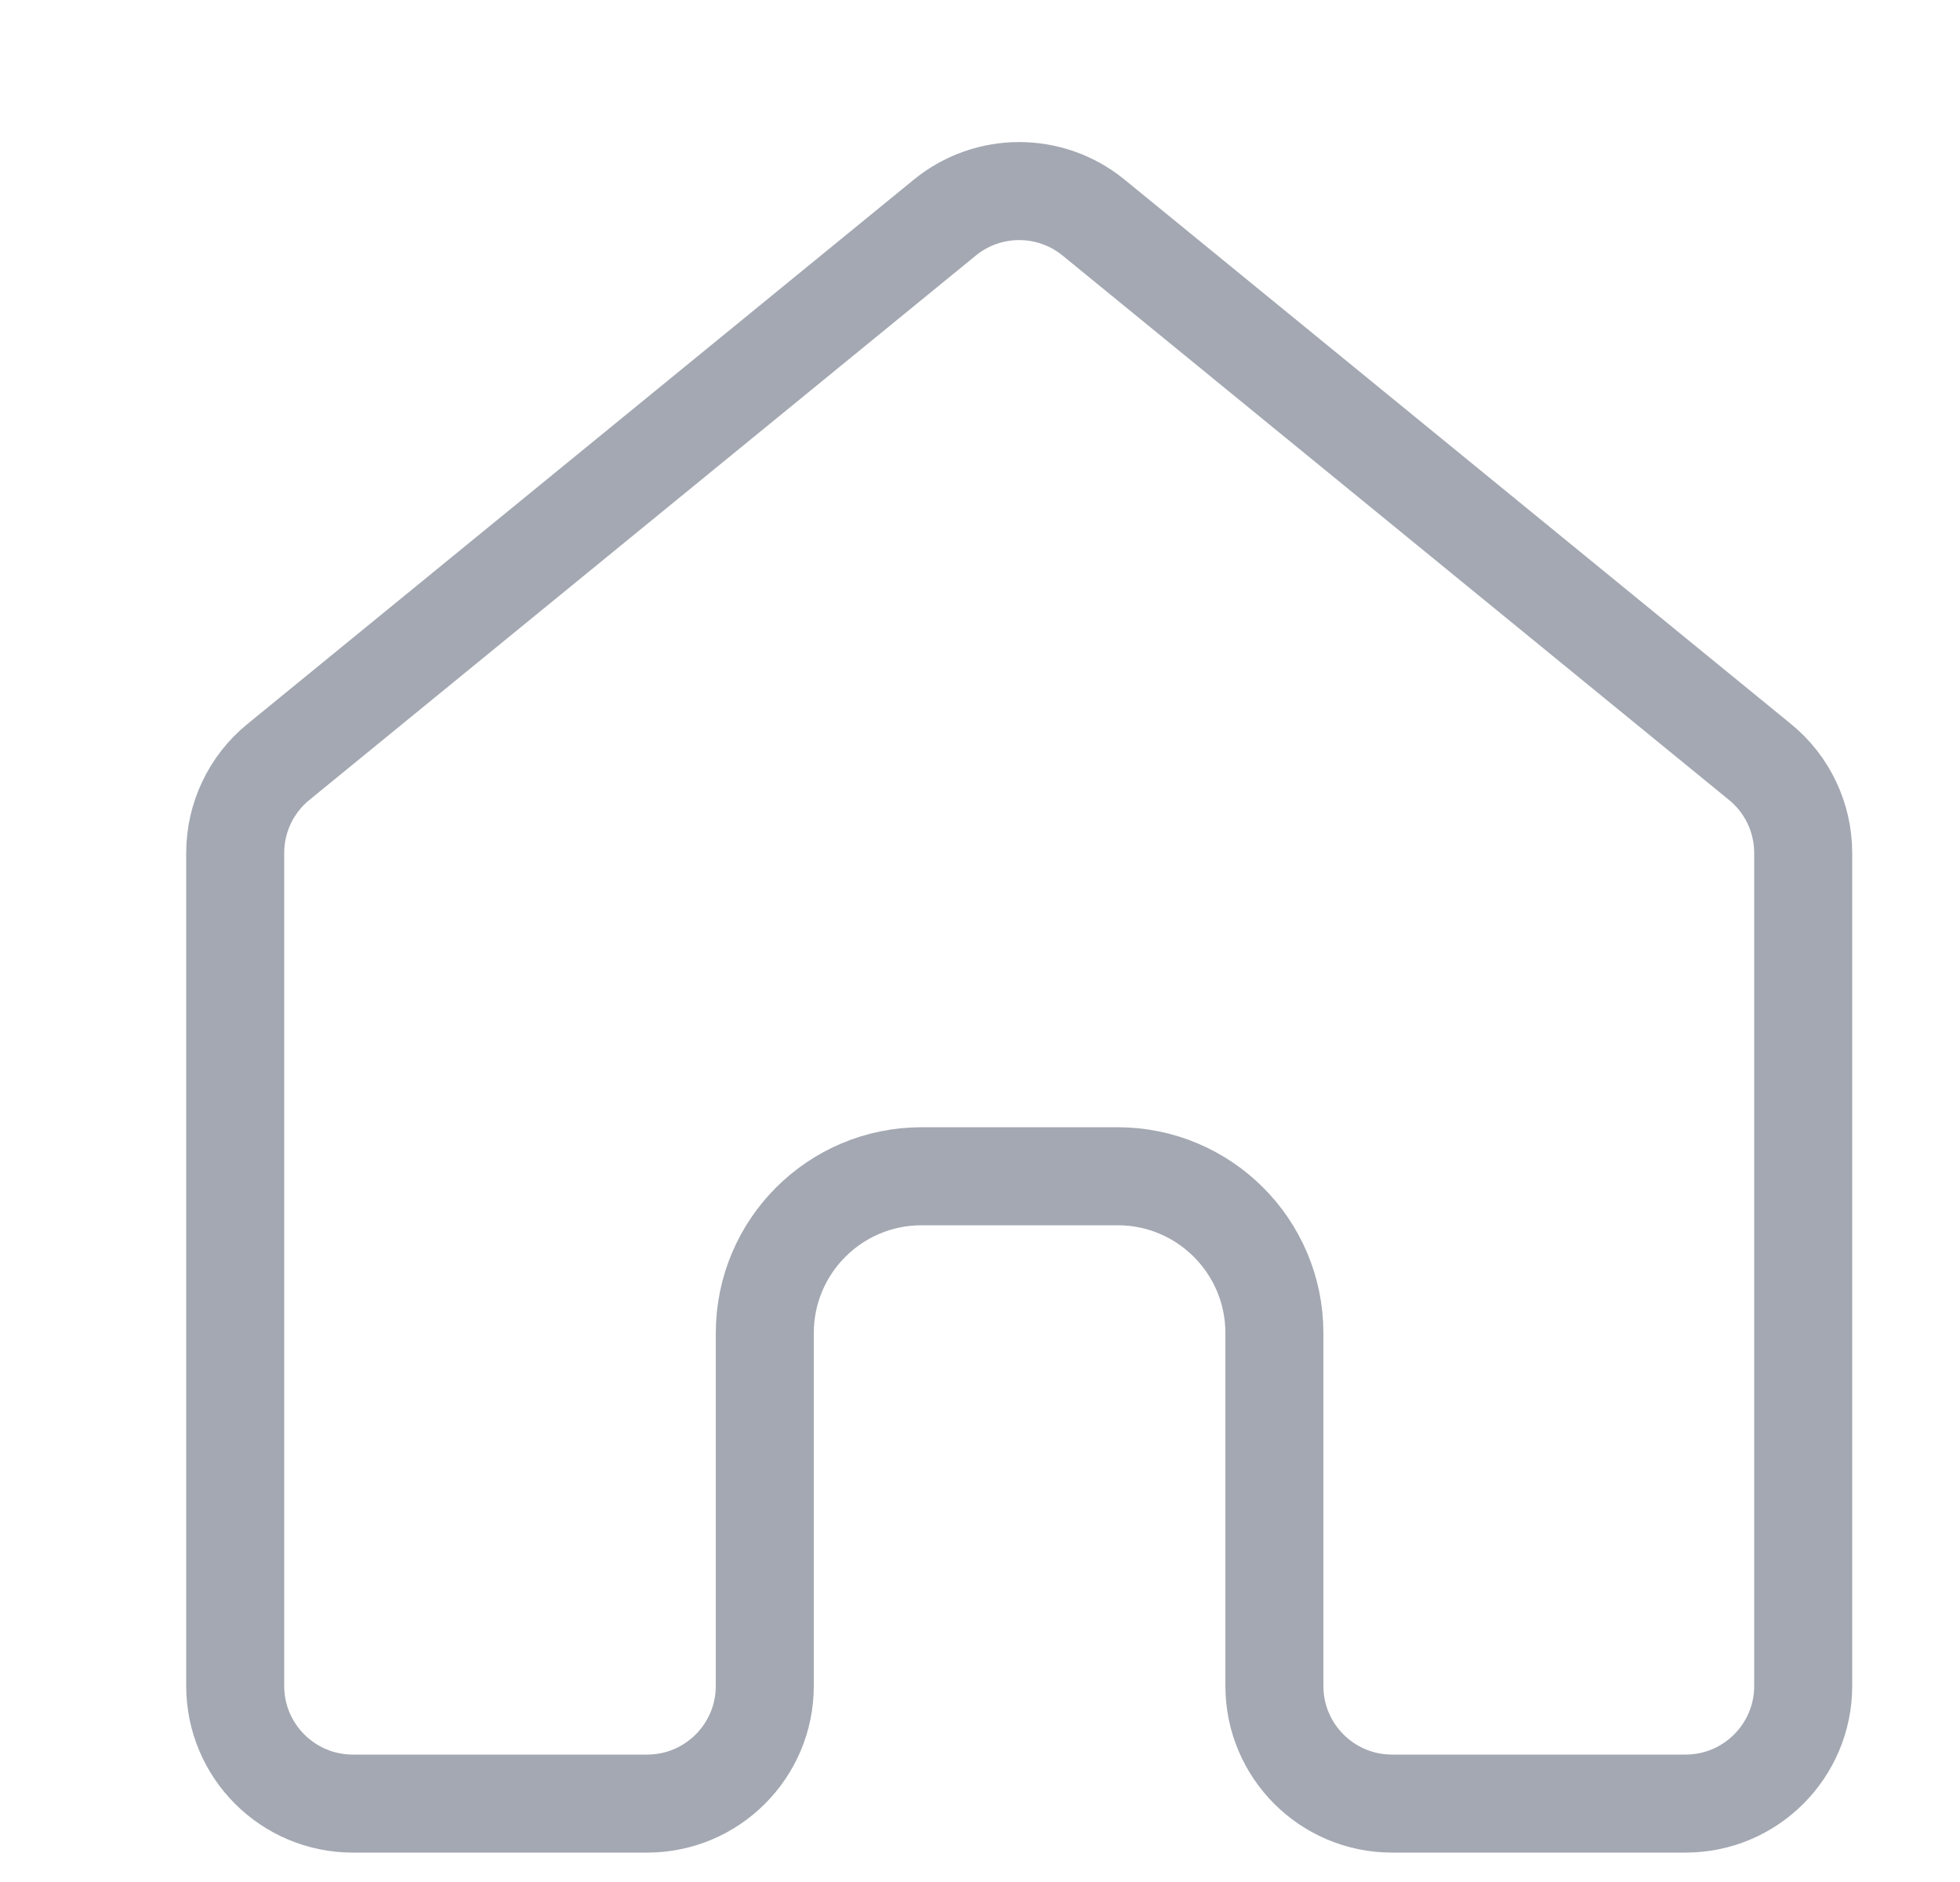 <svg width="25" height="24" viewBox="0 0 25 24" fill="none" xmlns="http://www.w3.org/2000/svg">
<path d="M23 21.5V10.878C23 10.428 22.798 10.001 22.449 9.717L13.949 2.775C13.397 2.324 12.603 2.324 12.051 2.775L3.551 9.717C3.202 10.001 3 10.428 3 10.878V21.5C3 22.328 3.672 23 4.5 23H8.255C9.083 23 9.755 22.328 9.755 21.5V17C9.755 15.895 10.65 15 11.755 15H14.255C15.36 15 16.255 15.895 16.255 17V21.5C16.255 22.328 16.927 23 17.755 23H21.5C22.328 23 23 22.328 23 21.5Z" stroke="#A3A8B2" stroke-width="1.25" stroke-linecap="round" stroke-linejoin="round"/>
</svg>
